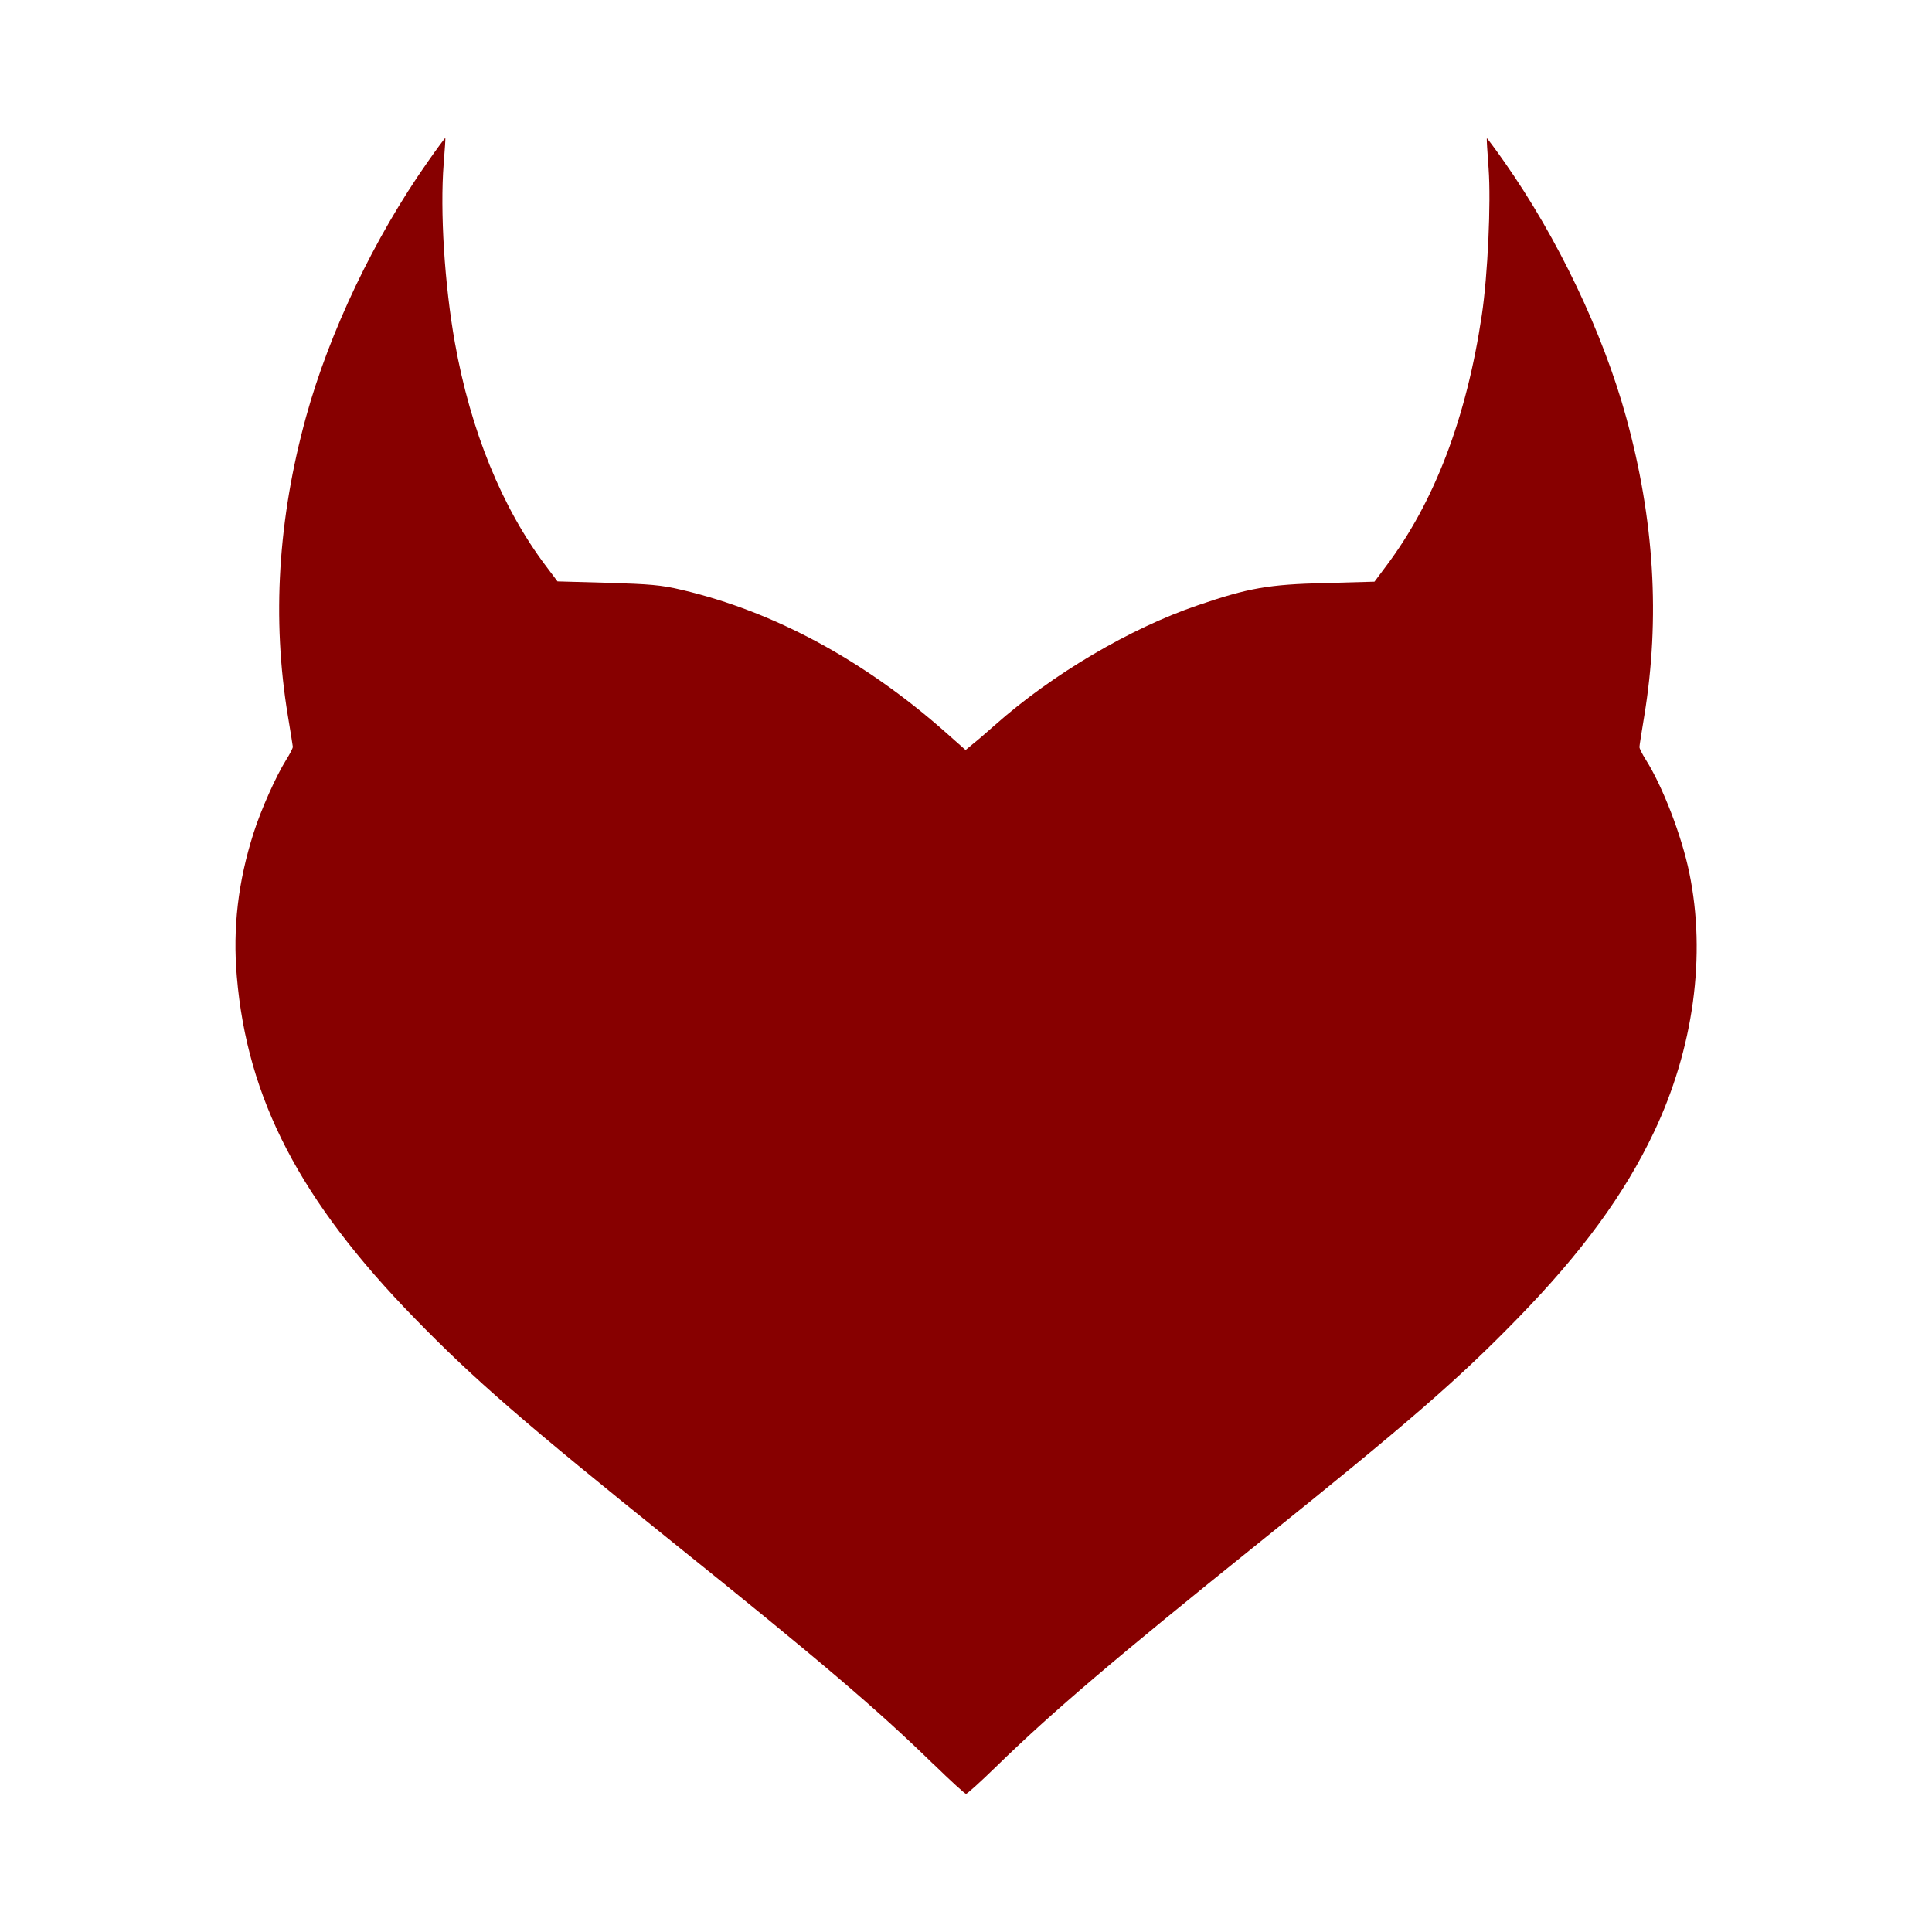 <?xml version="1.0" encoding="utf-8"?><!-- Uploaded to: SVG Repo, www.svgrepo.com, Generator: SVG Repo Mixer Tools -->
<svg fill="#870000" width="800px" height="800px" viewBox="0 0 14 14" role="img" focusable="false" aria-hidden="true" xmlns="http://www.w3.org/2000/svg"><path d="M 6.766,12.786 C 6.362,12.391 5.932,12.025 4.88,11.18 3.792,10.305 3.439,9.999 3.002,9.55 2.175,8.701 1.791,7.963 1.716,7.075 1.686,6.725 1.725,6.389 1.837,6.038 1.892,5.865 2.001,5.622 2.075,5.504 2.101,5.463 2.122,5.421 2.122,5.412 2.121,5.402 2.105,5.301 2.086,5.187 1.97,4.484 2.014,3.761 2.218,3.02 2.387,2.407 2.712,1.724 3.098,1.175 3.167,1.076 3.225,0.998 3.227,1 c 0.002,0 -0.004,0.087 -0.012,0.188 -0.027,0.341 0.006,0.873 0.081,1.294 0.114,0.639 0.342,1.199 0.661,1.621 l 0.083,0.11 0.361,0.01 c 0.308,0.01 0.388,0.015 0.542,0.052 0.667,0.157 1.322,0.511 1.913,1.035 l 0.141,0.125 0.053,-0.044 C 7.081,5.367 7.153,5.304 7.211,5.253 7.626,4.885 8.191,4.552 8.68,4.386 9.048,4.26 9.194,4.235 9.599,4.225 l 0.361,-0.01 0.083,-0.111 c 0.352,-0.467 0.584,-1.076 0.695,-1.822 0.043,-0.289 0.067,-0.814 0.049,-1.06 -0.009,-0.119 -0.015,-0.219 -0.013,-0.221 0.002,0 0.06,0.076 0.129,0.175 0.385,0.549 0.711,1.232 0.88,1.845 0.205,0.743 0.248,1.46 0.132,2.167 -0.019,0.115 -0.035,0.216 -0.035,0.225 -5.7e-4,0.01 0.02,0.051 0.046,0.092 0.122,0.193 0.26,0.551 0.315,0.818 0.124,0.6 0.032,1.275 -0.257,1.883 -0.214,0.45 -0.52,0.868 -0.984,1.345 -0.437,0.449 -0.791,0.756 -1.878,1.629 -1.041,0.837 -1.497,1.225 -1.905,1.623 -0.111,0.108 -0.209,0.197 -0.217,0.196 -0.008,-3e-4 -0.113,-0.096 -0.233,-0.213 z"/></svg>